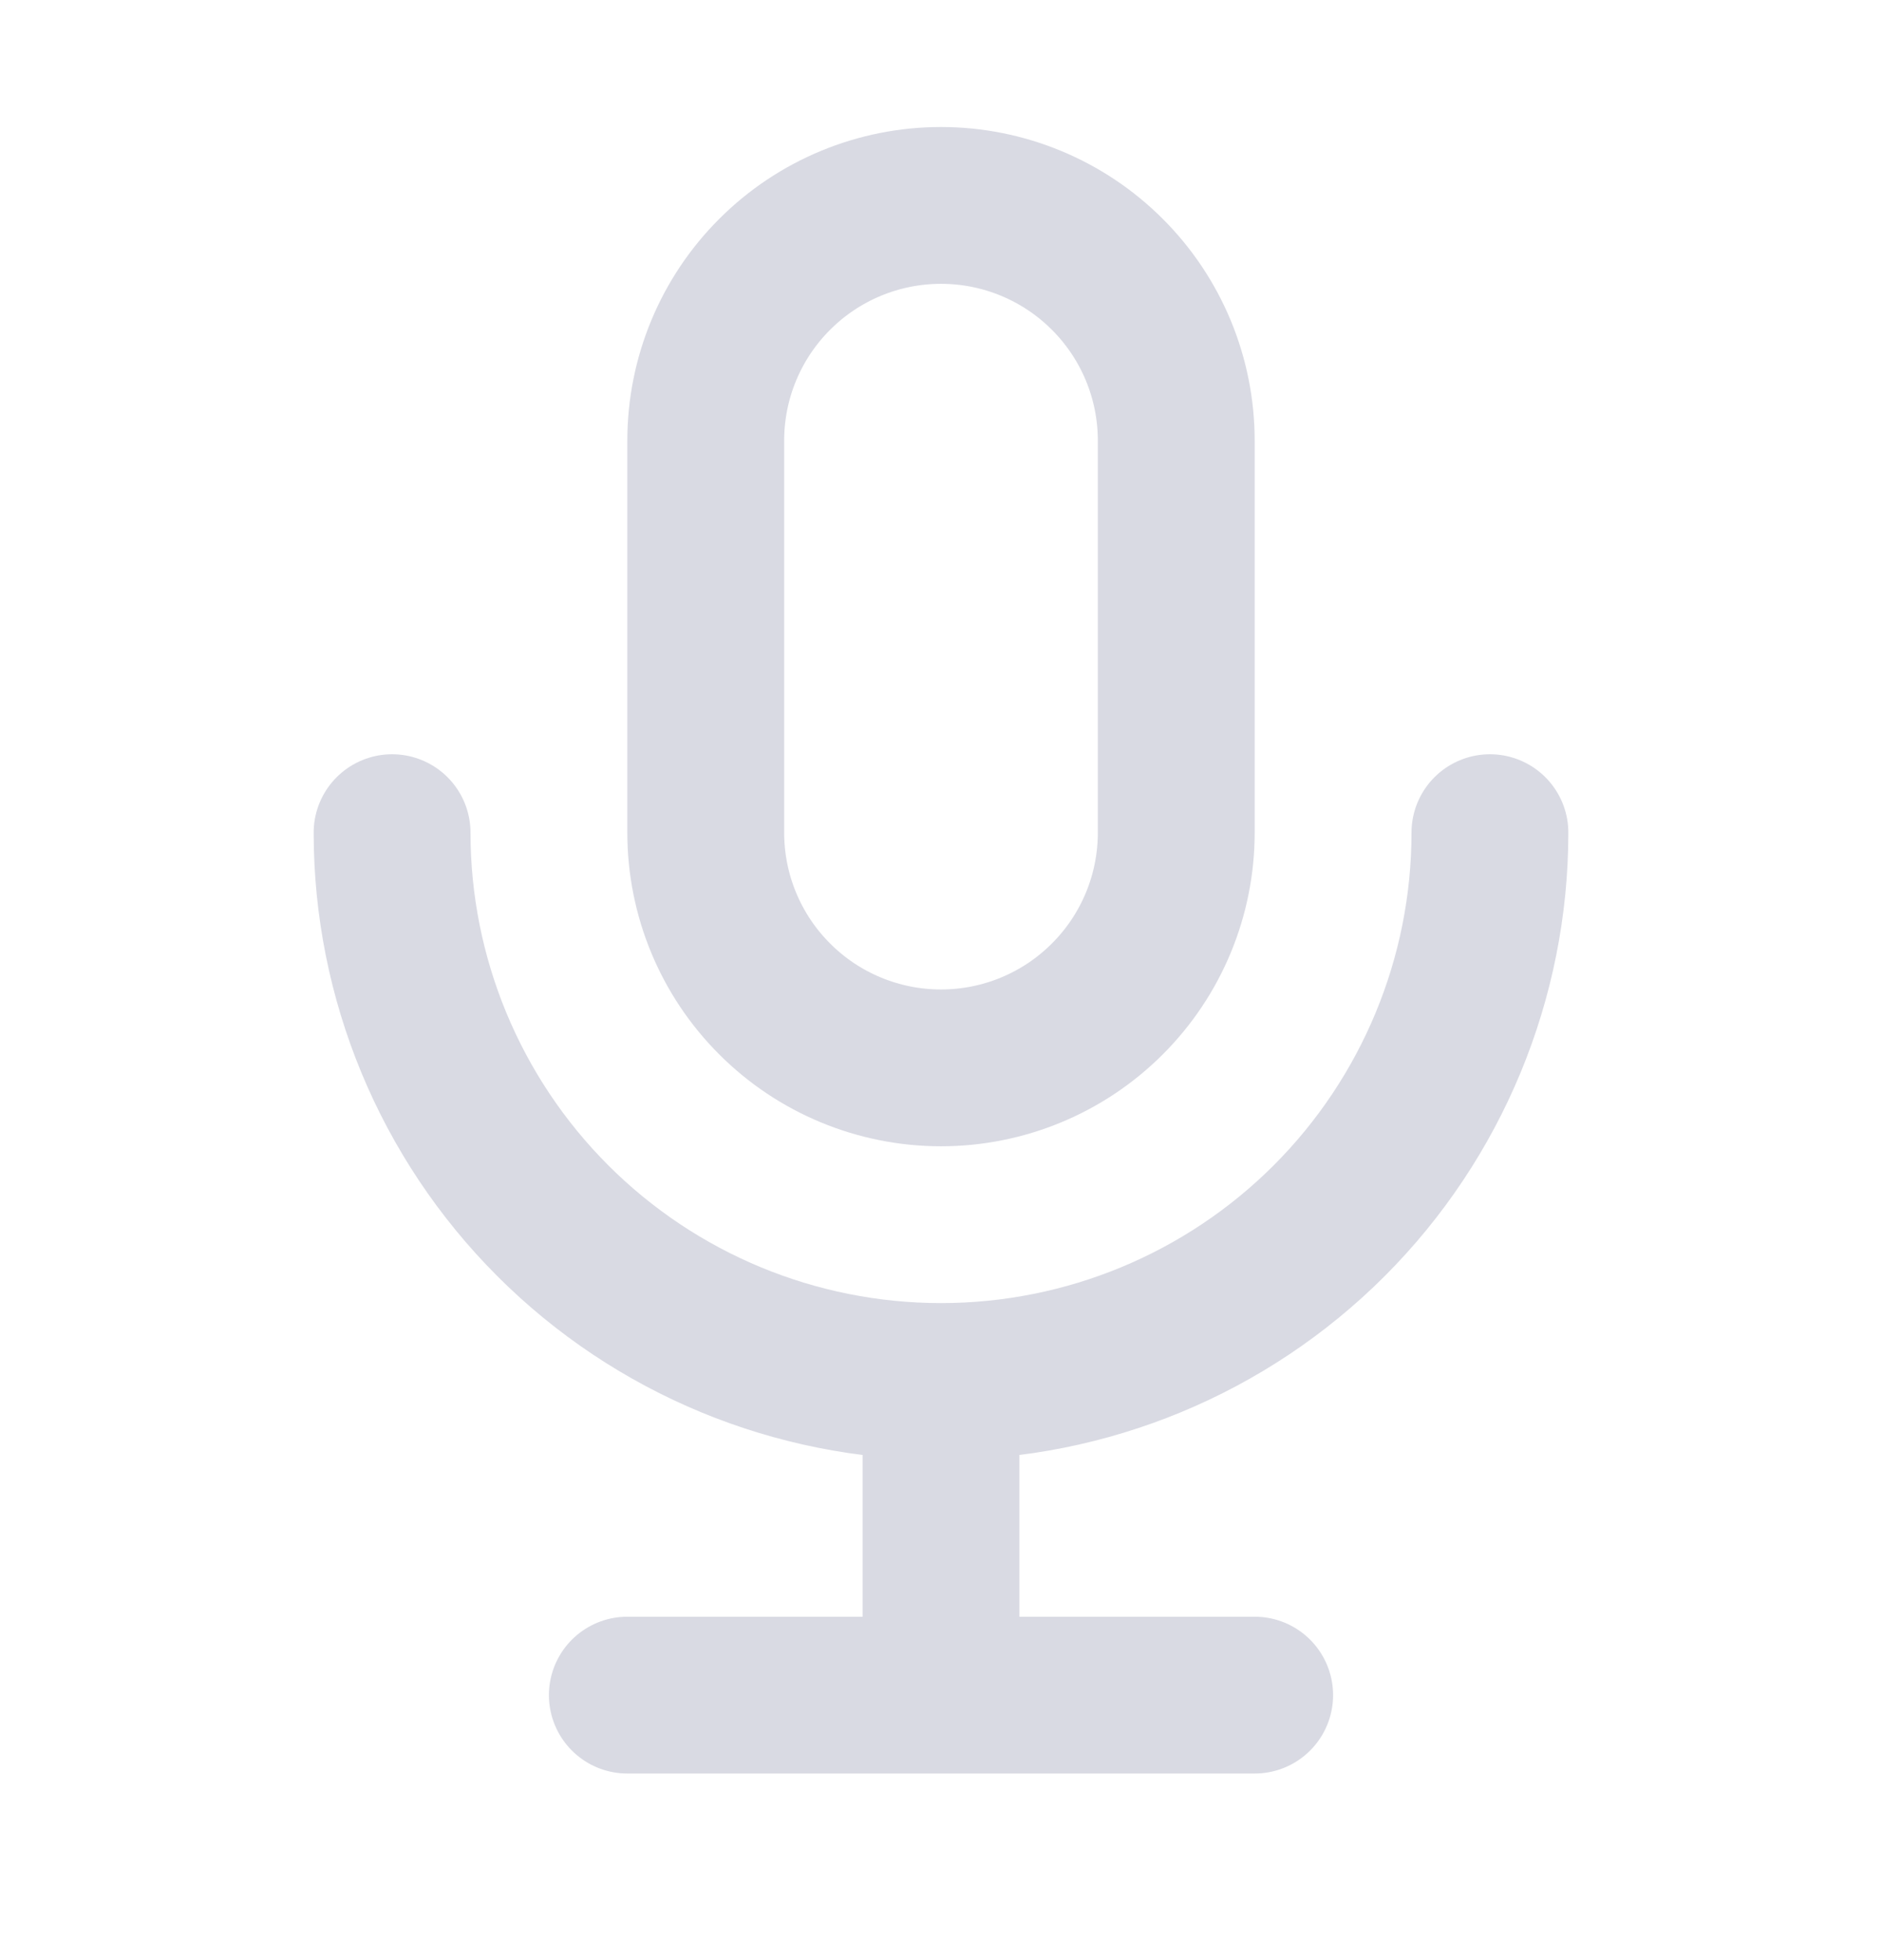 <svg width="24" height="25" viewBox="0 0 24 25" fill="none" xmlns="http://www.w3.org/2000/svg">
<path d="M5 10.62C5 12.476 5.737 14.257 7.05 15.57C8.363 16.883 10.143 17.62 12 17.62M12 17.62C13.857 17.62 15.637 16.883 16.95 15.57C18.262 14.257 19 12.476 19 10.62M12 17.62V21.62M8 21.62H16M9 5.62C9 4.824 9.316 4.061 9.879 3.499C10.441 2.936 11.204 2.62 12 2.62C12.796 2.62 13.559 2.936 14.121 3.499C14.684 4.061 15 4.824 15 5.62V10.62C15 11.416 14.684 12.179 14.121 12.741C13.559 13.304 12.796 13.62 12 13.62C11.204 13.62 10.441 13.304 9.879 12.741C9.316 12.179 9 11.416 9 10.62V5.62Z" stroke="#D9DAE3" stroke-width="2" stroke-linecap="round" stroke-linejoin="round"/>
</svg>
